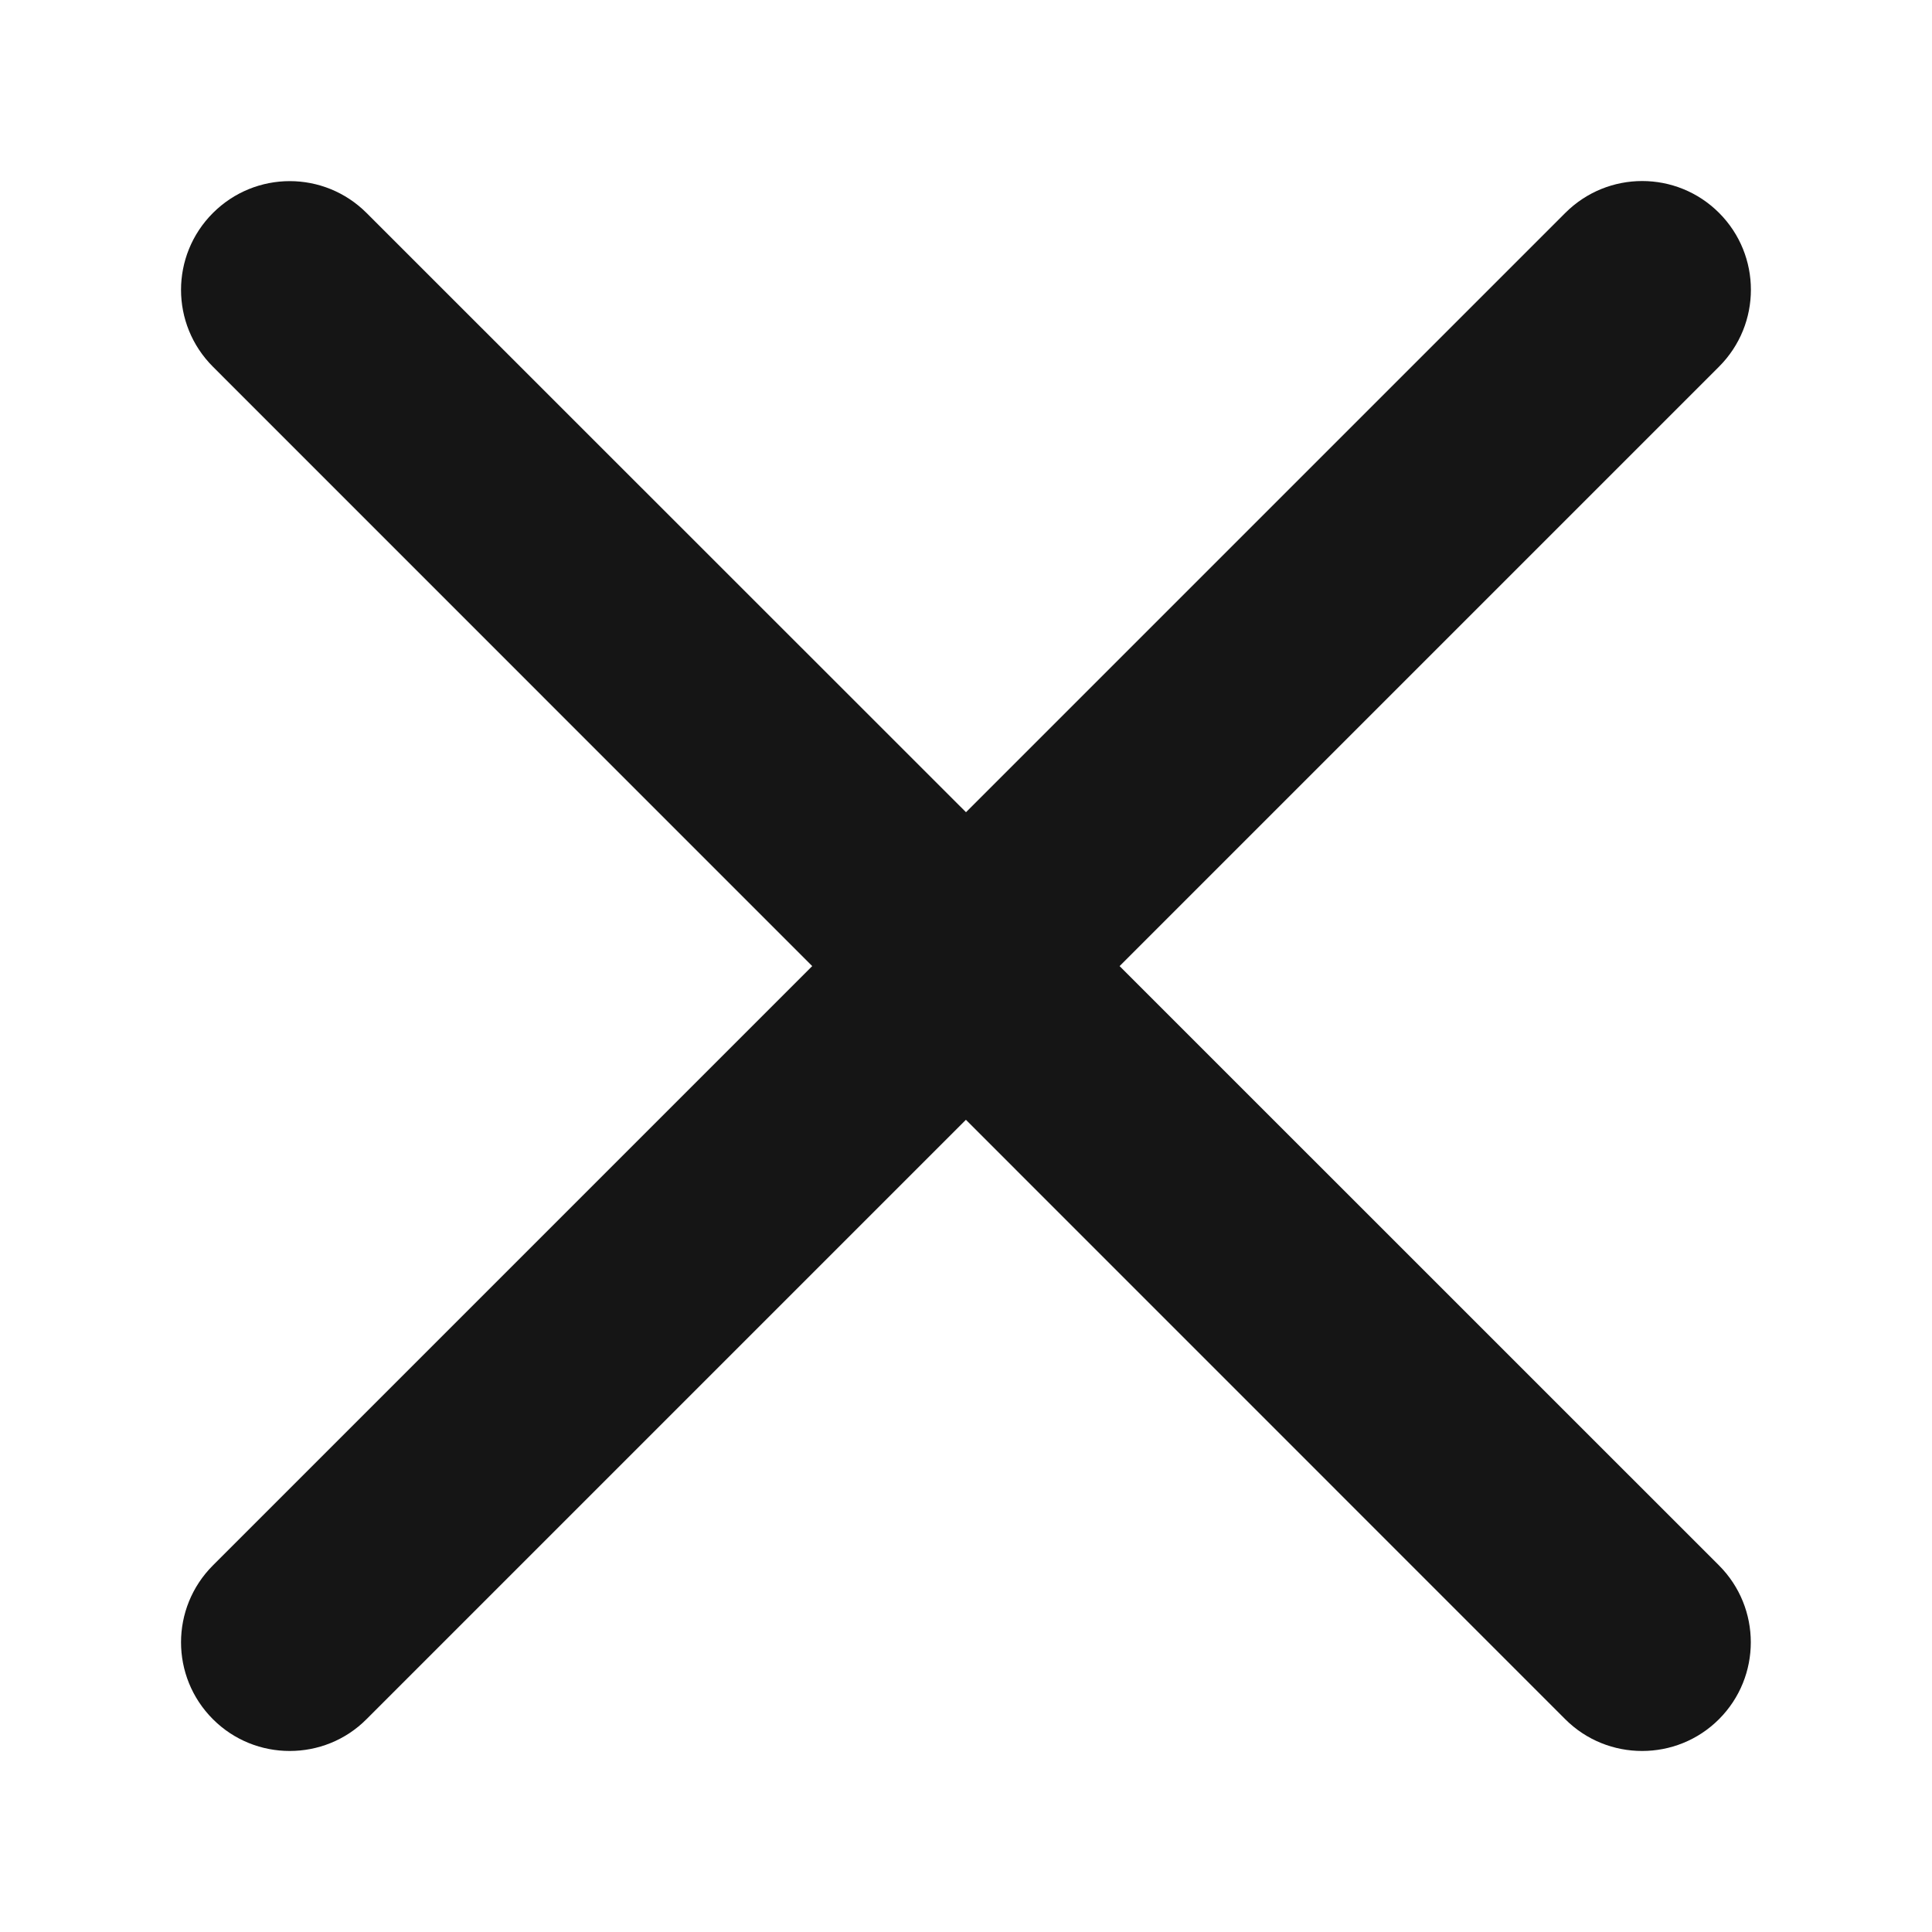 <?xml version="1.0" encoding="UTF-8"?><svg xmlns="http://www.w3.org/2000/svg" viewBox="0 0 20 20"><defs><style>.uuid-459f916b-e4dc-4b99-adc8-55c76aa15d39{fill:none;}.uuid-459f916b-e4dc-4b99-adc8-55c76aa15d39,.uuid-0db5320b-ad22-4298-b576-2b0b168d9cb9{stroke-width:0px;}.uuid-0db5320b-ad22-4298-b576-2b0b168d9cb9{fill:#151515;}</style></defs><g id="uuid-ee2dea7c-f5ae-4590-82ec-ae3f366669fd"><rect class="uuid-459f916b-e4dc-4b99-adc8-55c76aa15d39" width="20" height="20"/></g><g id="uuid-b1b34f63-ee3d-4ed8-a84a-cf8a7602f105"><path class="uuid-0db5320b-ad22-4298-b576-2b0b168d9cb9" d="M11.591,10l6.205-6.205c.439-.44.439-1.151,0-1.591-.44-.44-1.152-.44-1.592,0l-6.204,6.204L3.795,2.205c-.44-.44-1.151-.44-1.591,0s-.44,1.151,0,1.591l6.204,6.205-6.204,6.204c-.44.44-.44,1.152,0,1.592.22.22.507.329.795.329s.576-.109.795-.329l6.205-6.205,6.204,6.205c.22.22.508.329.796.329s.576-.109.796-.329c.439-.44.439-1.152,0-1.592l-6.205-6.204Z"/></g></svg>